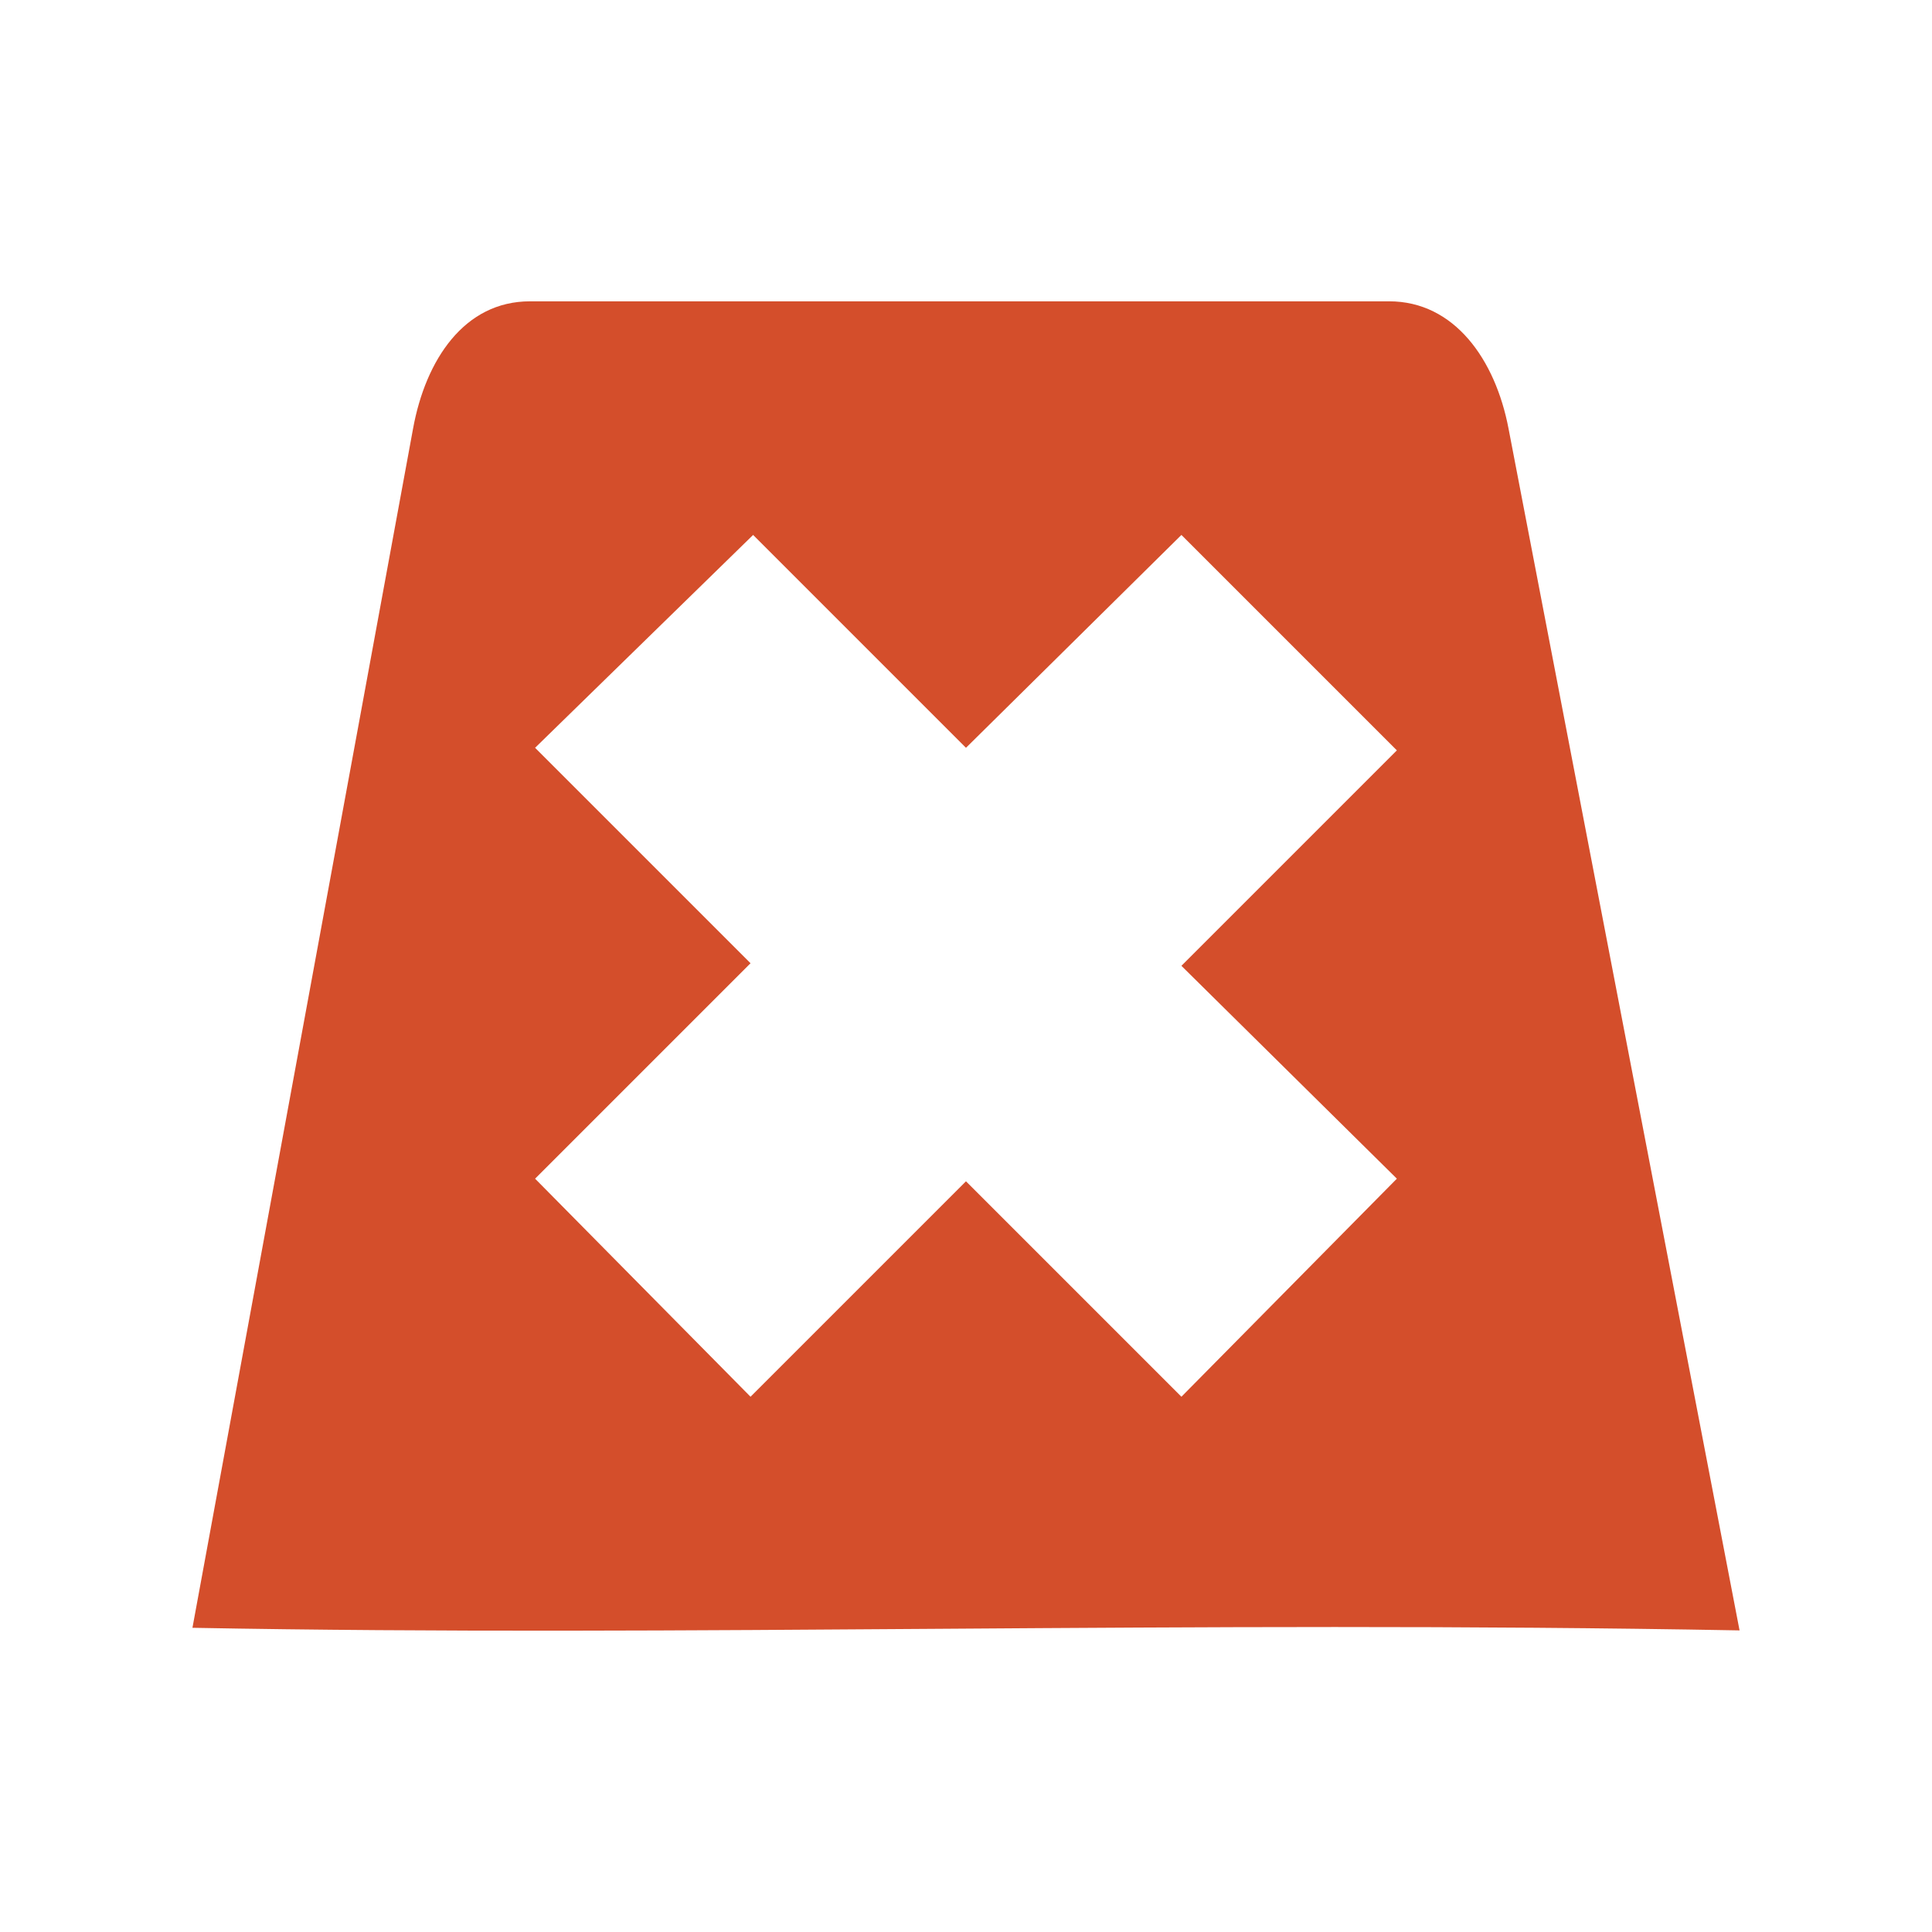 <svg viewBox="0 0 512 512" xmlns="http://www.w3.org/2000/svg">
 <path d="m140.427 79.855c-17.346 0-27.618 15.445-30.958 33.708l-58.469 317.82c130.647 2.448 264.106-1.99 410.0.69l-61.227-318.513c-3.488-18.233-14.297-33.708-31.643-33.708m-168.545 61.912l56.409 56.413 57.094-56.413 57.094 57.094-57.094 57.094 57.094 56.409-57.094 57.788-57.094-57.094-57.094 57.094-57.094-57.788 57.094-57.094-57.094-57.094" fill="#d44e2b" fill-rule="evenodd"/>
</svg>
